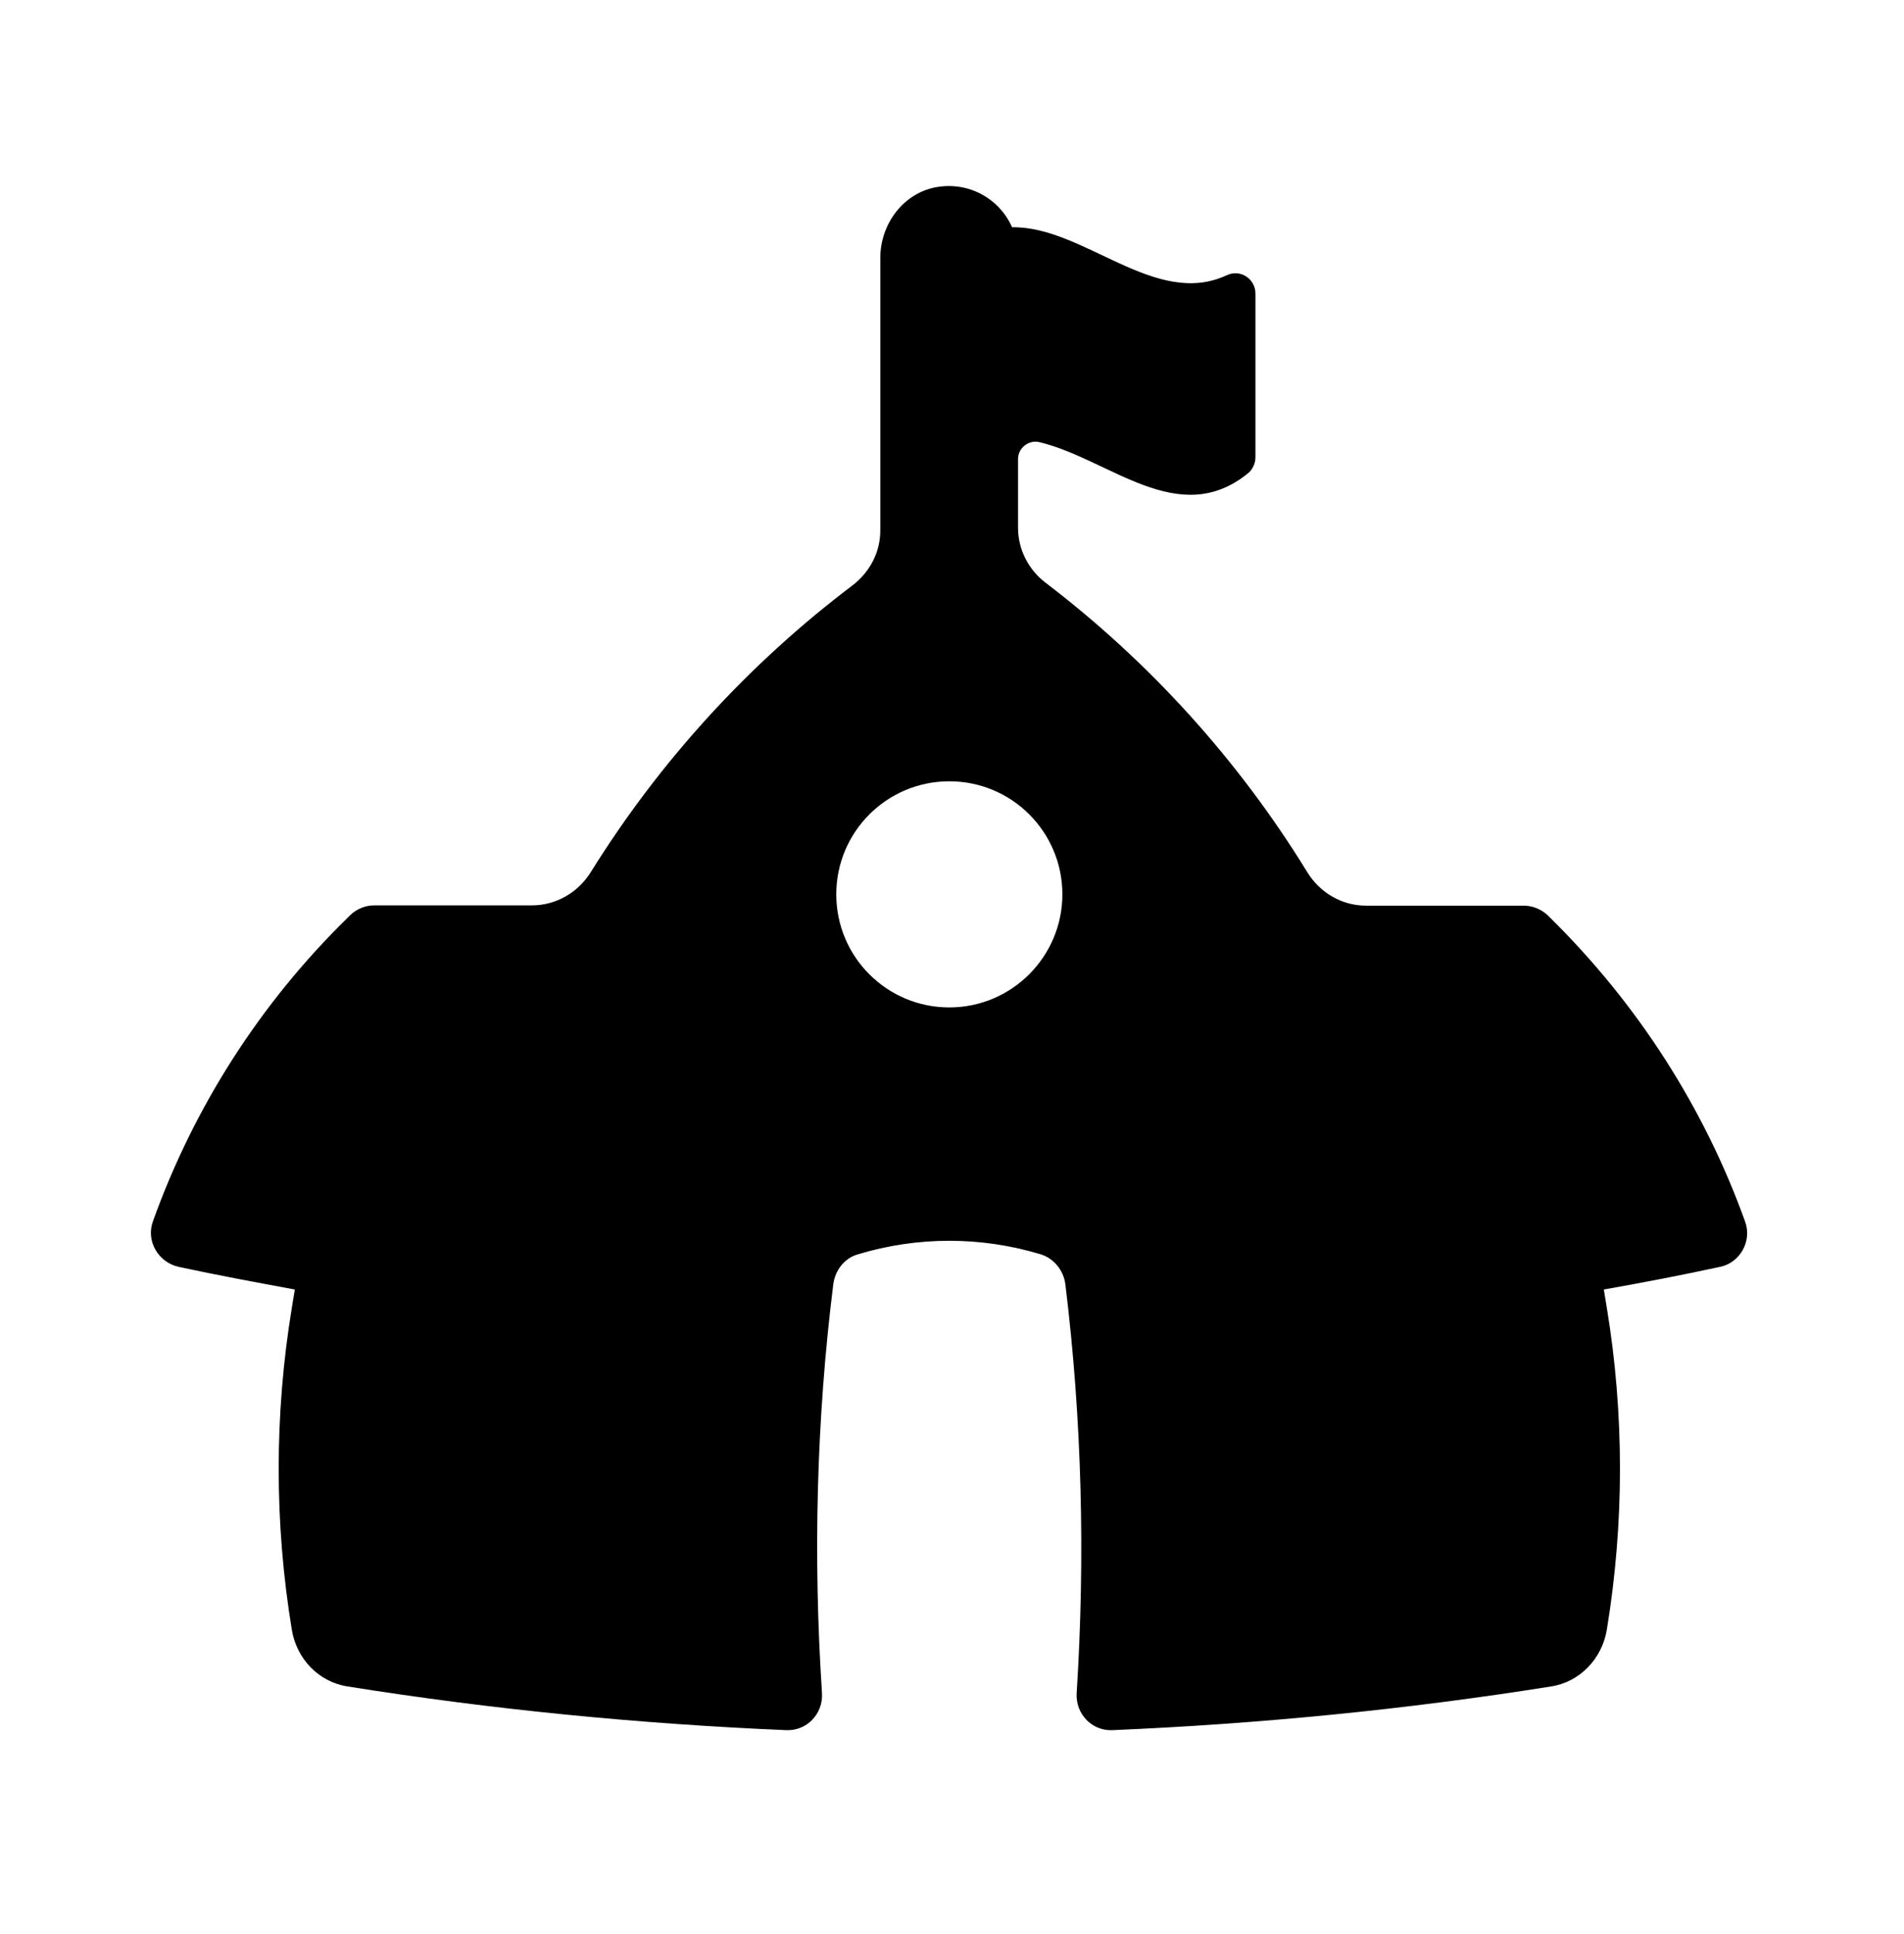 <svg width="64" height="65" viewBox="0 0 64 65" fill="none" xmlns="http://www.w3.org/2000/svg">
<path d="M58.66 41.058C57.28 37.218 55.04 33.738 52.13 30.868L52.03 30.768C51.81 30.558 51.52 30.438 51.22 30.438H45.92C45.1 30.438 44.36 29.998 43.94 29.308C41.63 25.548 38.65 22.258 35.15 19.588C34.57 19.148 34.22 18.468 34.22 17.738V15.428C34.22 15.058 34.57 14.778 34.93 14.858C37.27 15.408 39.61 17.818 41.96 15.898C42.11 15.768 42.2 15.568 42.2 15.368V9.868C42.2 9.368 41.69 9.038 41.24 9.248C38.83 10.378 36.43 7.598 34.02 7.638C33.6 6.688 32.57 6.078 31.43 6.298C30.34 6.518 29.59 7.548 29.59 8.668C29.59 8.668 29.59 15.138 29.59 17.828C29.59 18.558 29.24 19.228 28.65 19.678C25.16 22.318 22.18 25.578 19.86 29.308C19.43 29.998 18.69 30.428 17.88 30.428H12.58C12.28 30.428 11.99 30.548 11.77 30.758L11.67 30.858C8.75 33.718 6.52 37.198 5.14 41.048C4.9 41.708 5.32 42.428 6.01 42.578C7.31 42.858 8.61 43.098 9.91 43.338L9.81 43.948C9.22 47.538 9.22 51.198 9.81 54.778C9.97 55.748 10.71 56.528 11.68 56.678C16.57 57.458 21.5 57.938 26.43 58.148C27.12 58.178 27.67 57.598 27.63 56.908C27.33 52.328 27.44 47.718 28.01 43.158C28.07 42.698 28.38 42.288 28.83 42.158C30.84 41.548 32.98 41.548 34.99 42.158C35.43 42.298 35.75 42.698 35.81 43.158C36.37 47.718 36.48 52.328 36.19 56.908C36.15 57.598 36.7 58.178 37.39 58.148C42.32 57.938 47.25 57.458 52.14 56.678C53.11 56.528 53.85 55.738 54.01 54.778C54.6 51.188 54.6 47.528 54.01 43.948L53.91 43.338C55.21 43.108 56.52 42.858 57.81 42.578C58.48 42.448 58.9 41.718 58.66 41.058ZM31.91 33.858C29.81 33.858 28.11 32.158 28.11 30.058C28.11 27.958 29.81 26.258 31.91 26.258C34.01 26.258 35.71 27.958 35.71 30.058C35.71 32.148 34.01 33.858 31.91 33.858Z" fill="black"/>
</svg>
